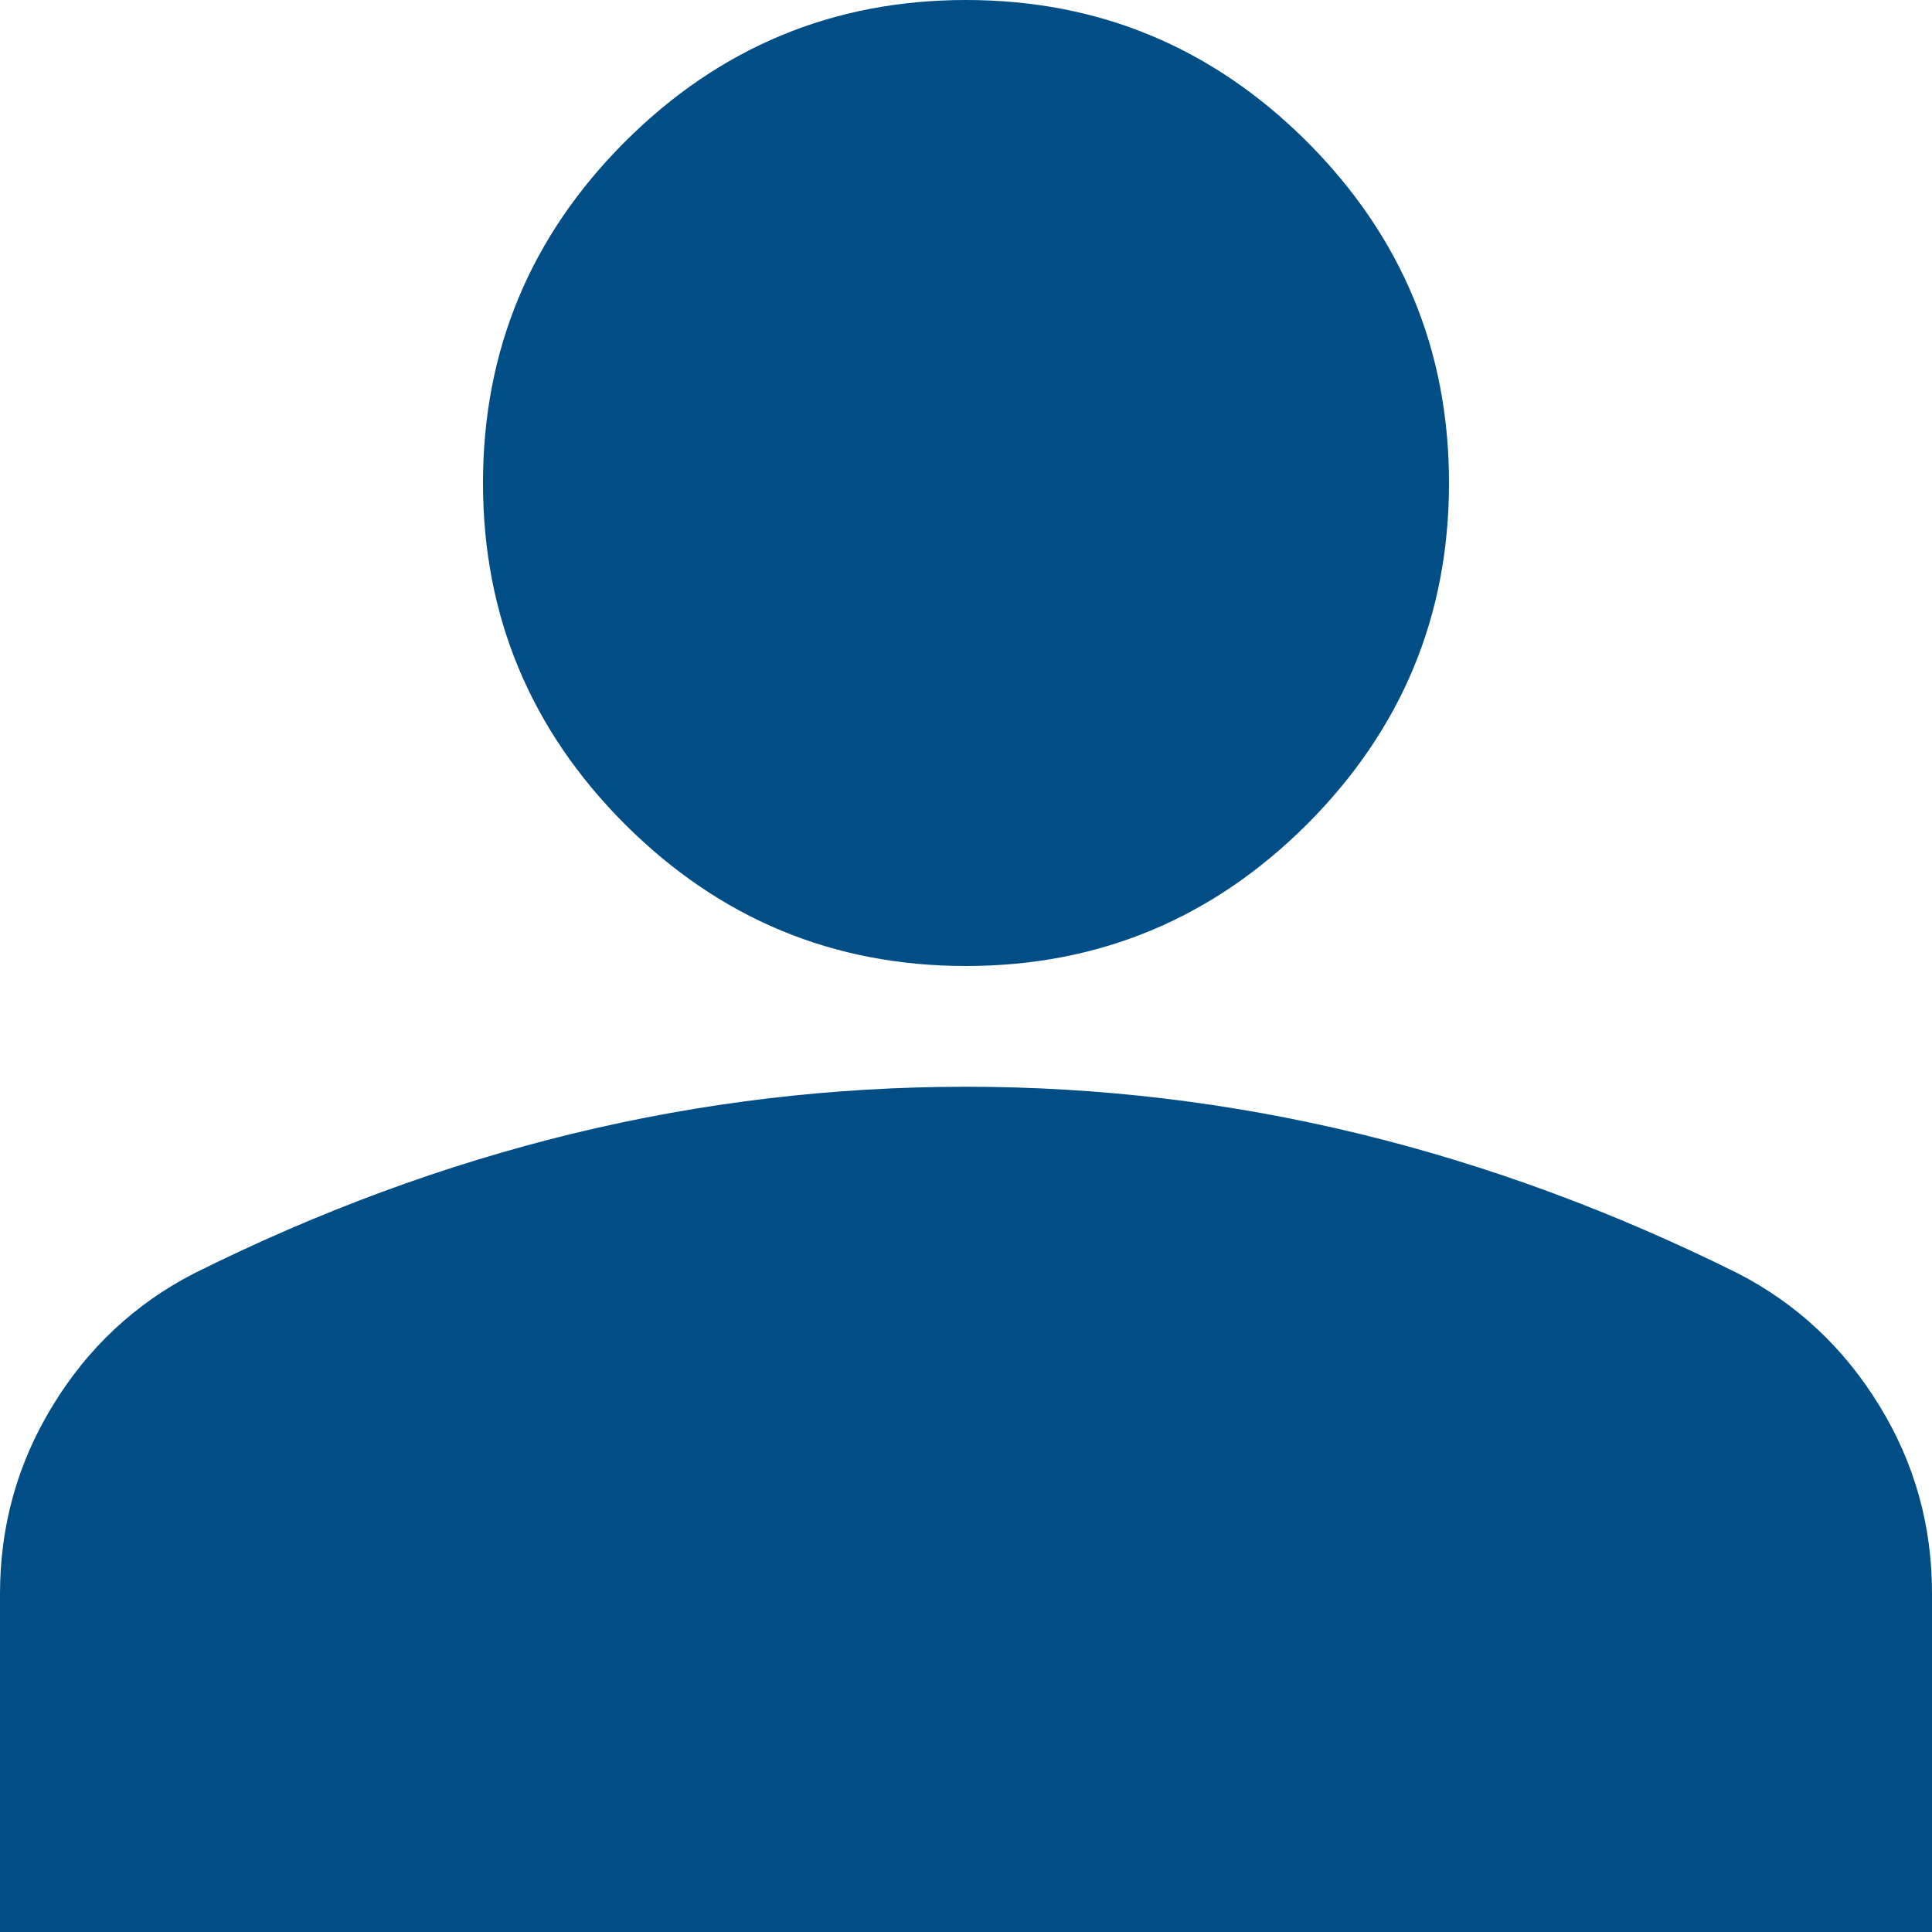 <svg width="12" height="12" viewBox="0 0 12 12" fill="none" xmlns="http://www.w3.org/2000/svg">
<path d="M6 6C5.175 6 4.469 5.706 3.881 5.119C3.294 4.531 3 3.825 3 3C3 2.175 3.294 1.469 3.881 0.881C4.469 0.294 5.175 0 6 0C6.825 0 7.531 0.294 8.119 0.881C8.706 1.469 9 2.175 9 3C9 3.825 8.706 4.531 8.119 5.119C7.531 5.706 6.825 6 6 6ZM0 12V9.9C0 9.475 0.11 9.084 0.329 8.728C0.547 8.371 0.838 8.1 1.2 7.912C1.975 7.525 2.763 7.234 3.562 7.04C4.362 6.846 5.175 6.75 6 6.75C6.825 6.75 7.638 6.847 8.438 7.041C9.238 7.235 10.025 7.526 10.8 7.912C11.162 8.1 11.453 8.372 11.672 8.729C11.891 9.085 12.001 9.476 12 9.9V12H0Z" fill="#014E86"/>
</svg>
